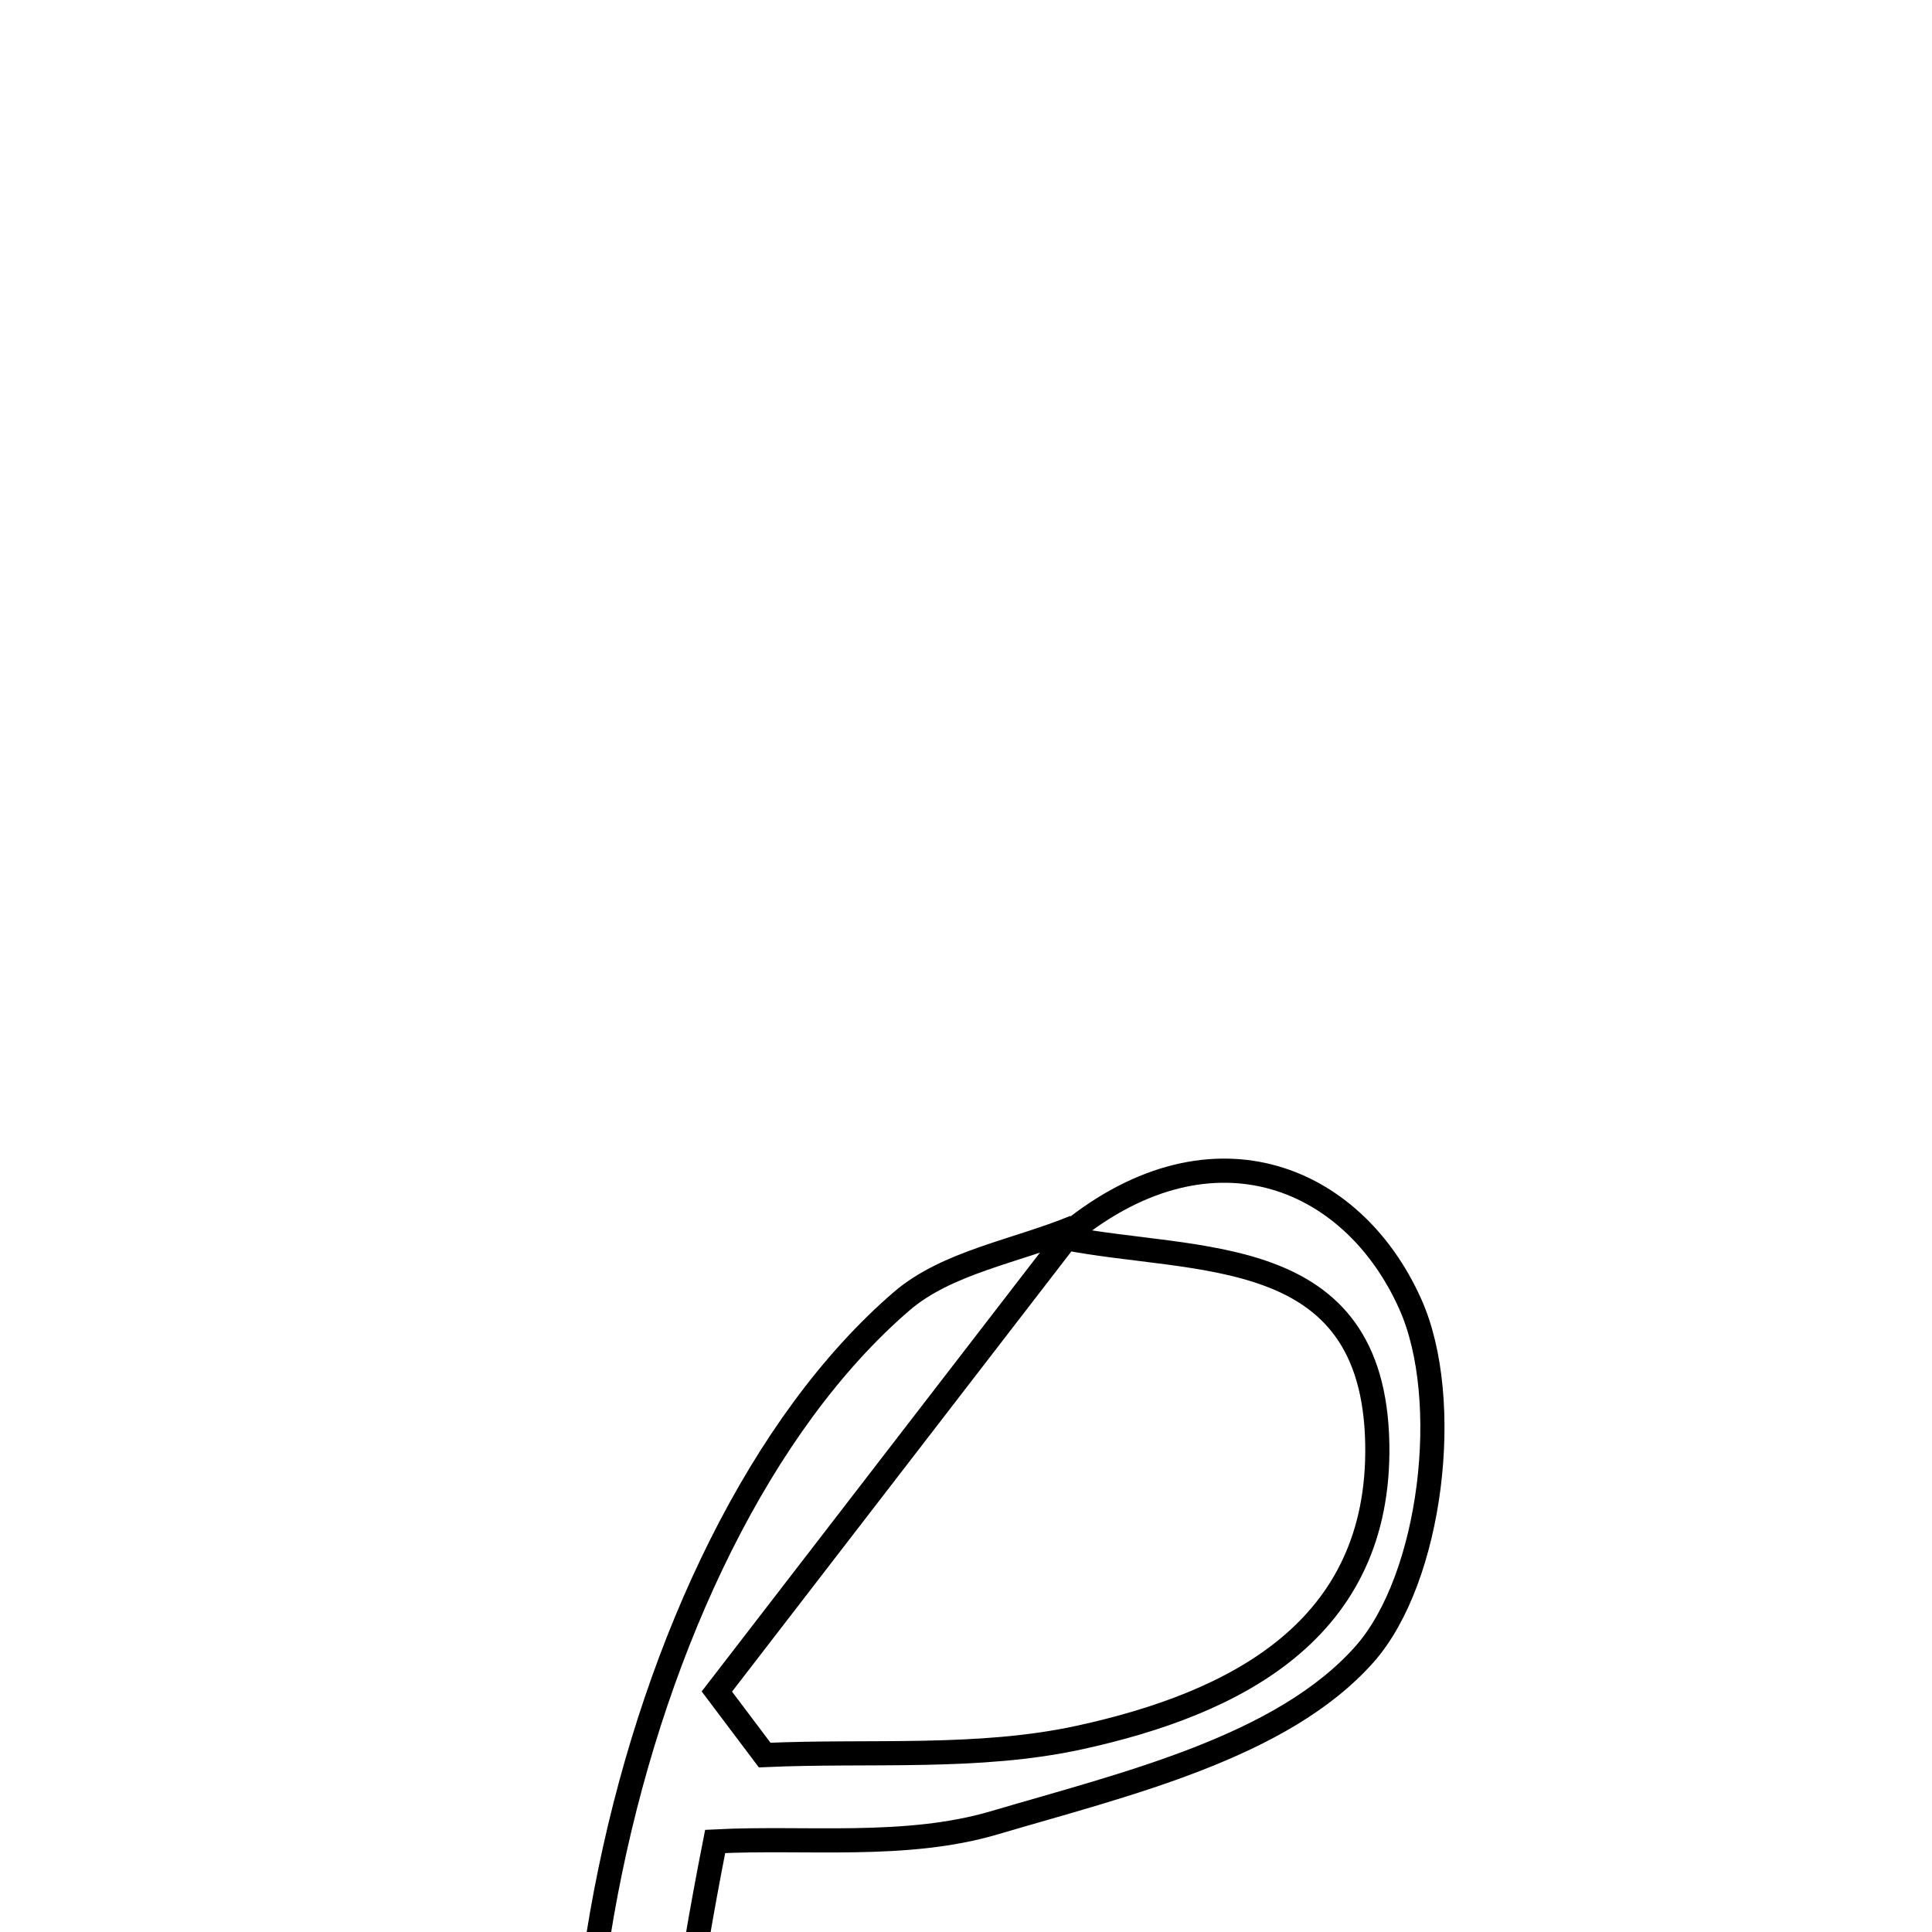 <svg xmlns="http://www.w3.org/2000/svg" viewBox="0.0 0.0 24.0 24.0" height="200px" width="200px"><path fill="none" stroke="black" stroke-width=".3" stroke-opacity="1.0"  filling="0" d="M13.353 15.243 C11.87 17.167 10.388 19.09 8.905 21.013 C9.103 21.277 9.301 21.54 9.499 21.802 C10.807 21.743 12.154 21.859 13.415 21.583 C15.339 21.162 17.153 20.255 17.109 17.932 C17.061 15.417 14.864 15.702 13.209 15.375 C14.995 13.863 16.793 14.574 17.52 16.202 C18.05 17.387 17.785 19.607 16.951 20.549 C15.925 21.707 13.982 22.162 12.353 22.643 C11.25 22.969 10.006 22.817 8.884 22.875 C7.504 29.876 8.451 32.065 13.361 33.549 C10.368 34.091 9.149 33.551 8.06 31.202 C6.106 26.984 7.691 19.188 11.2 16.165 C11.764 15.679 12.628 15.542 13.353 15.243"></path></svg>